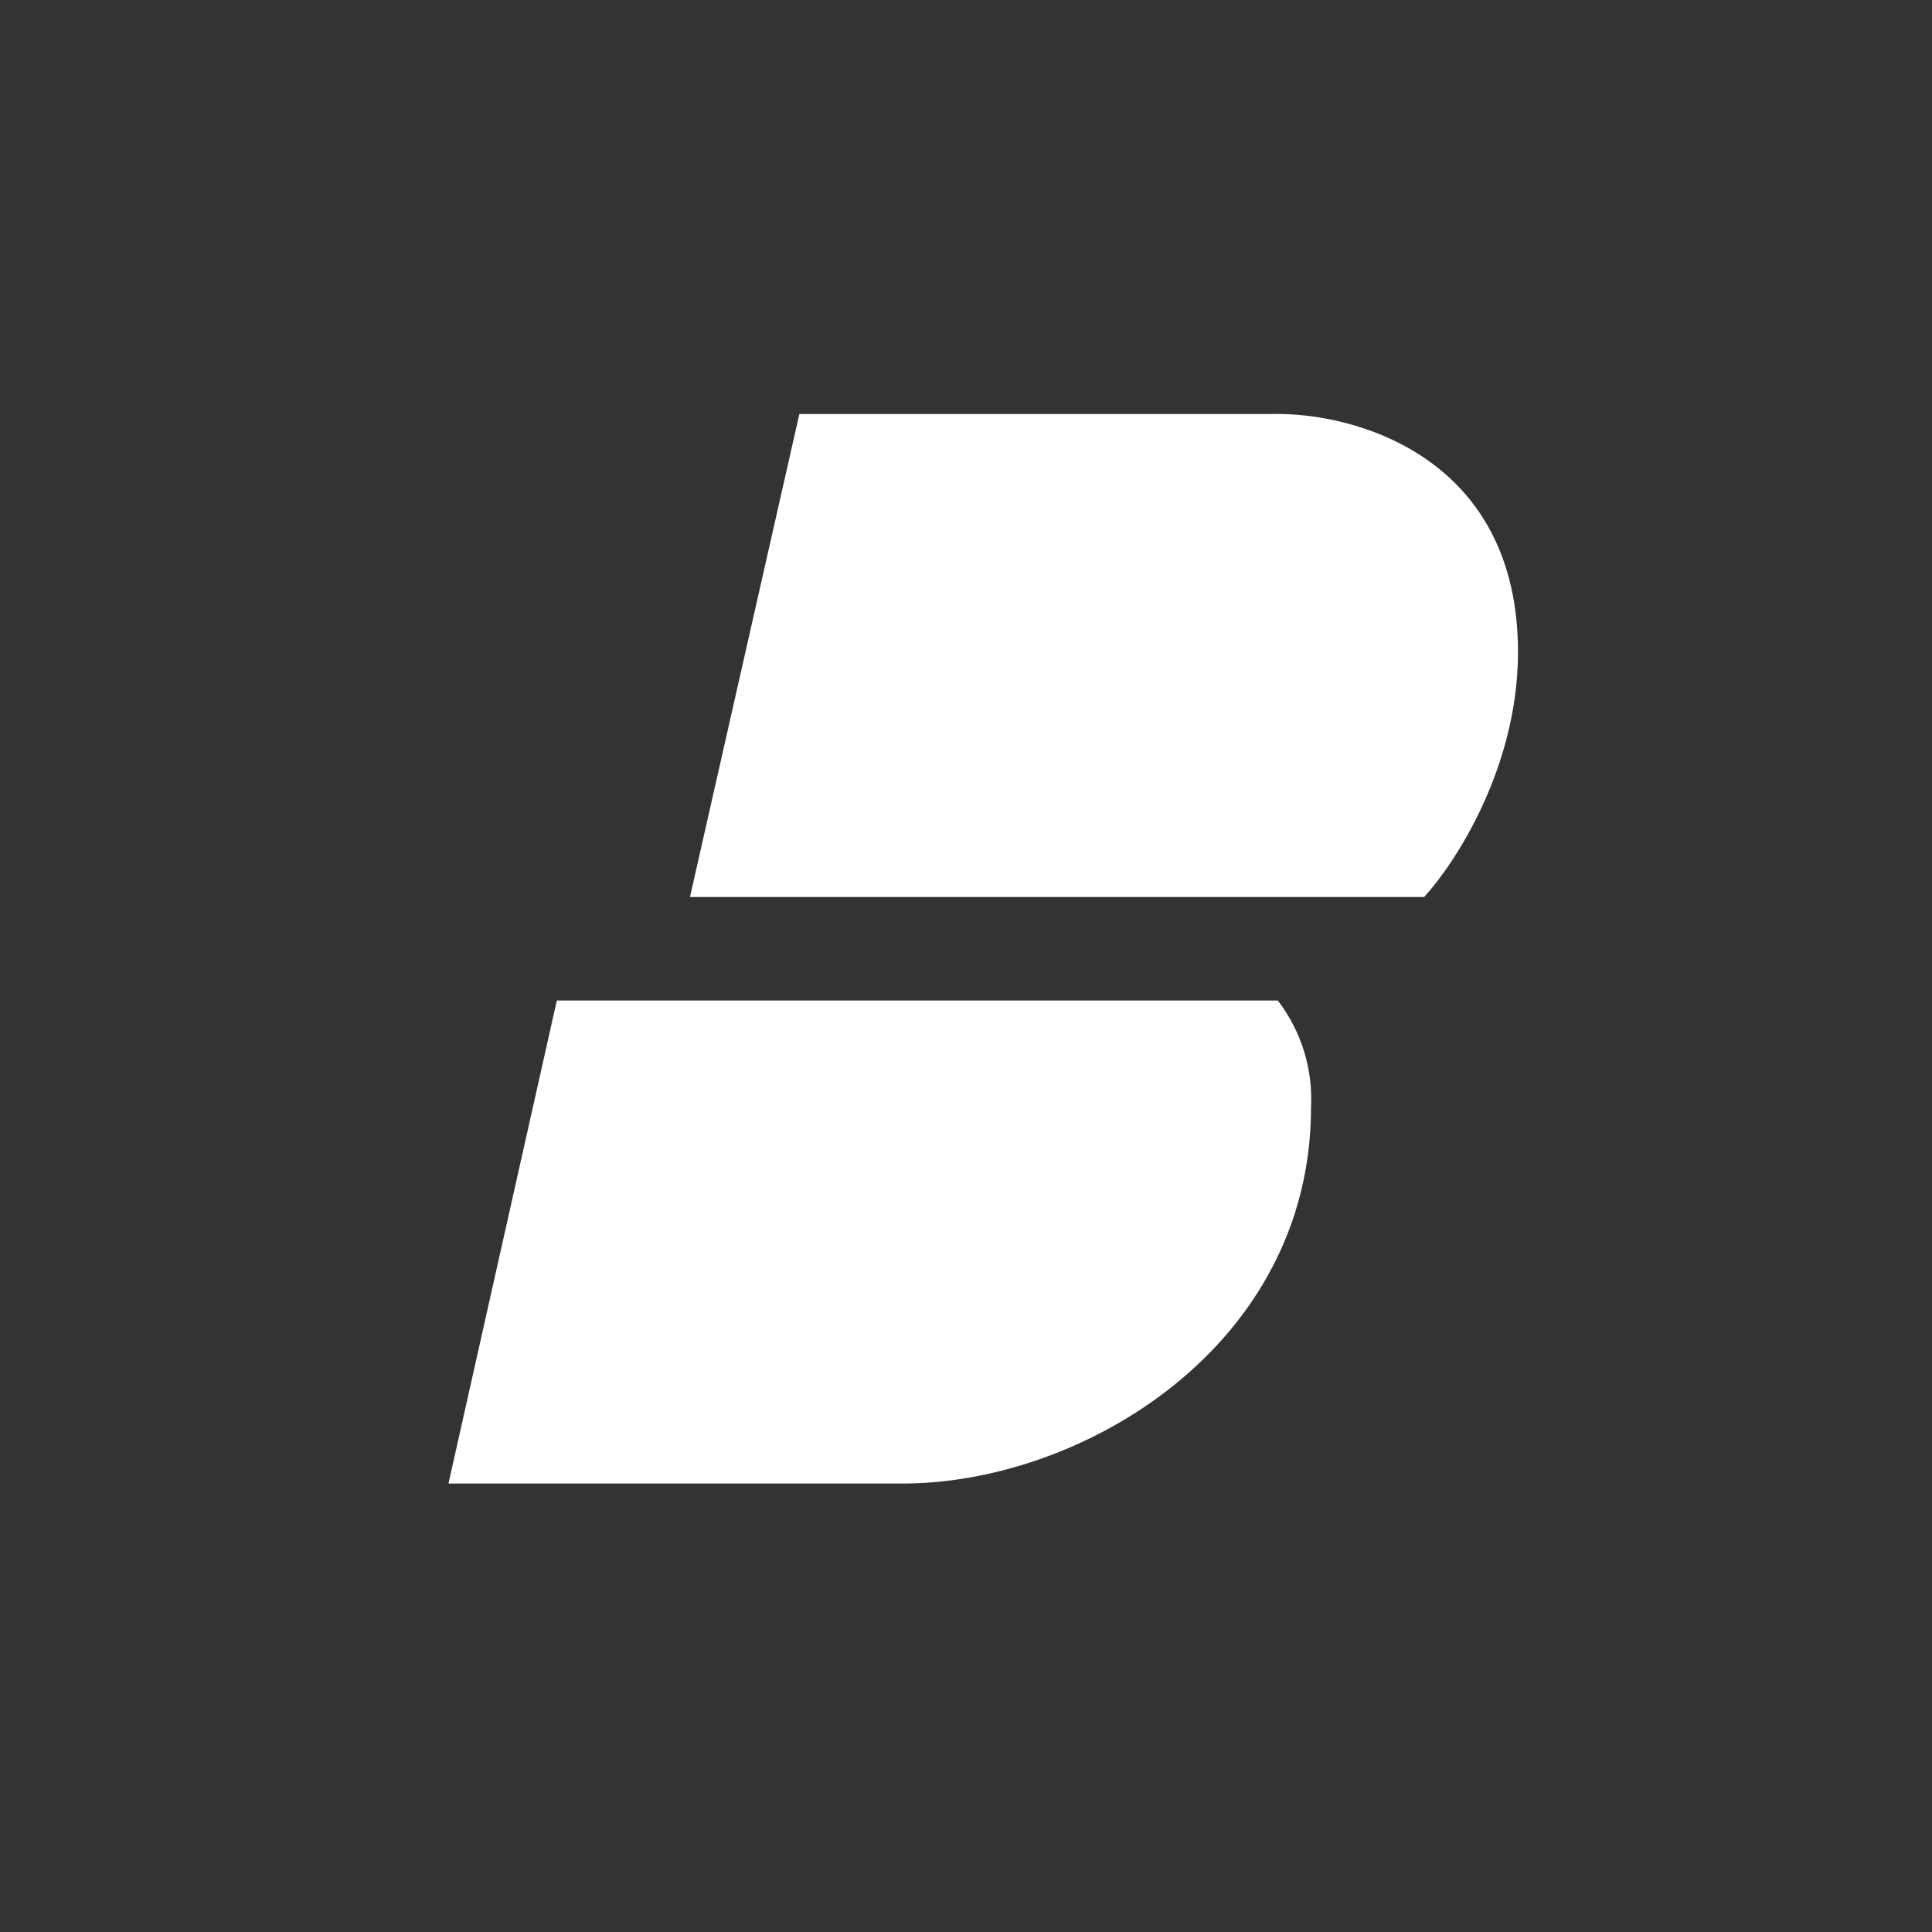 <svg width="24" height="24" viewBox="0 0 24 24" fill="none" xmlns="http://www.w3.org/2000/svg">
<rect x="0" y="0" width="24" height="24" fill="#333333" stroke="none"/>
<path d="M9.93 5.143L8.571 11.143H17.691C18.077 10.723 18.857 9.532 18.857 8.1C18.857 5.666 16.817 5.117 15.797 5.143H9.93Z" fill="white"/>
<path d="M15.874 12.429H6.917L5.571 18.429H11.211C13.444 18.429 16.286 16.723 16.286 13.757C16.311 13.28 16.165 12.809 15.874 12.429Z" fill="white"/>
</svg>
